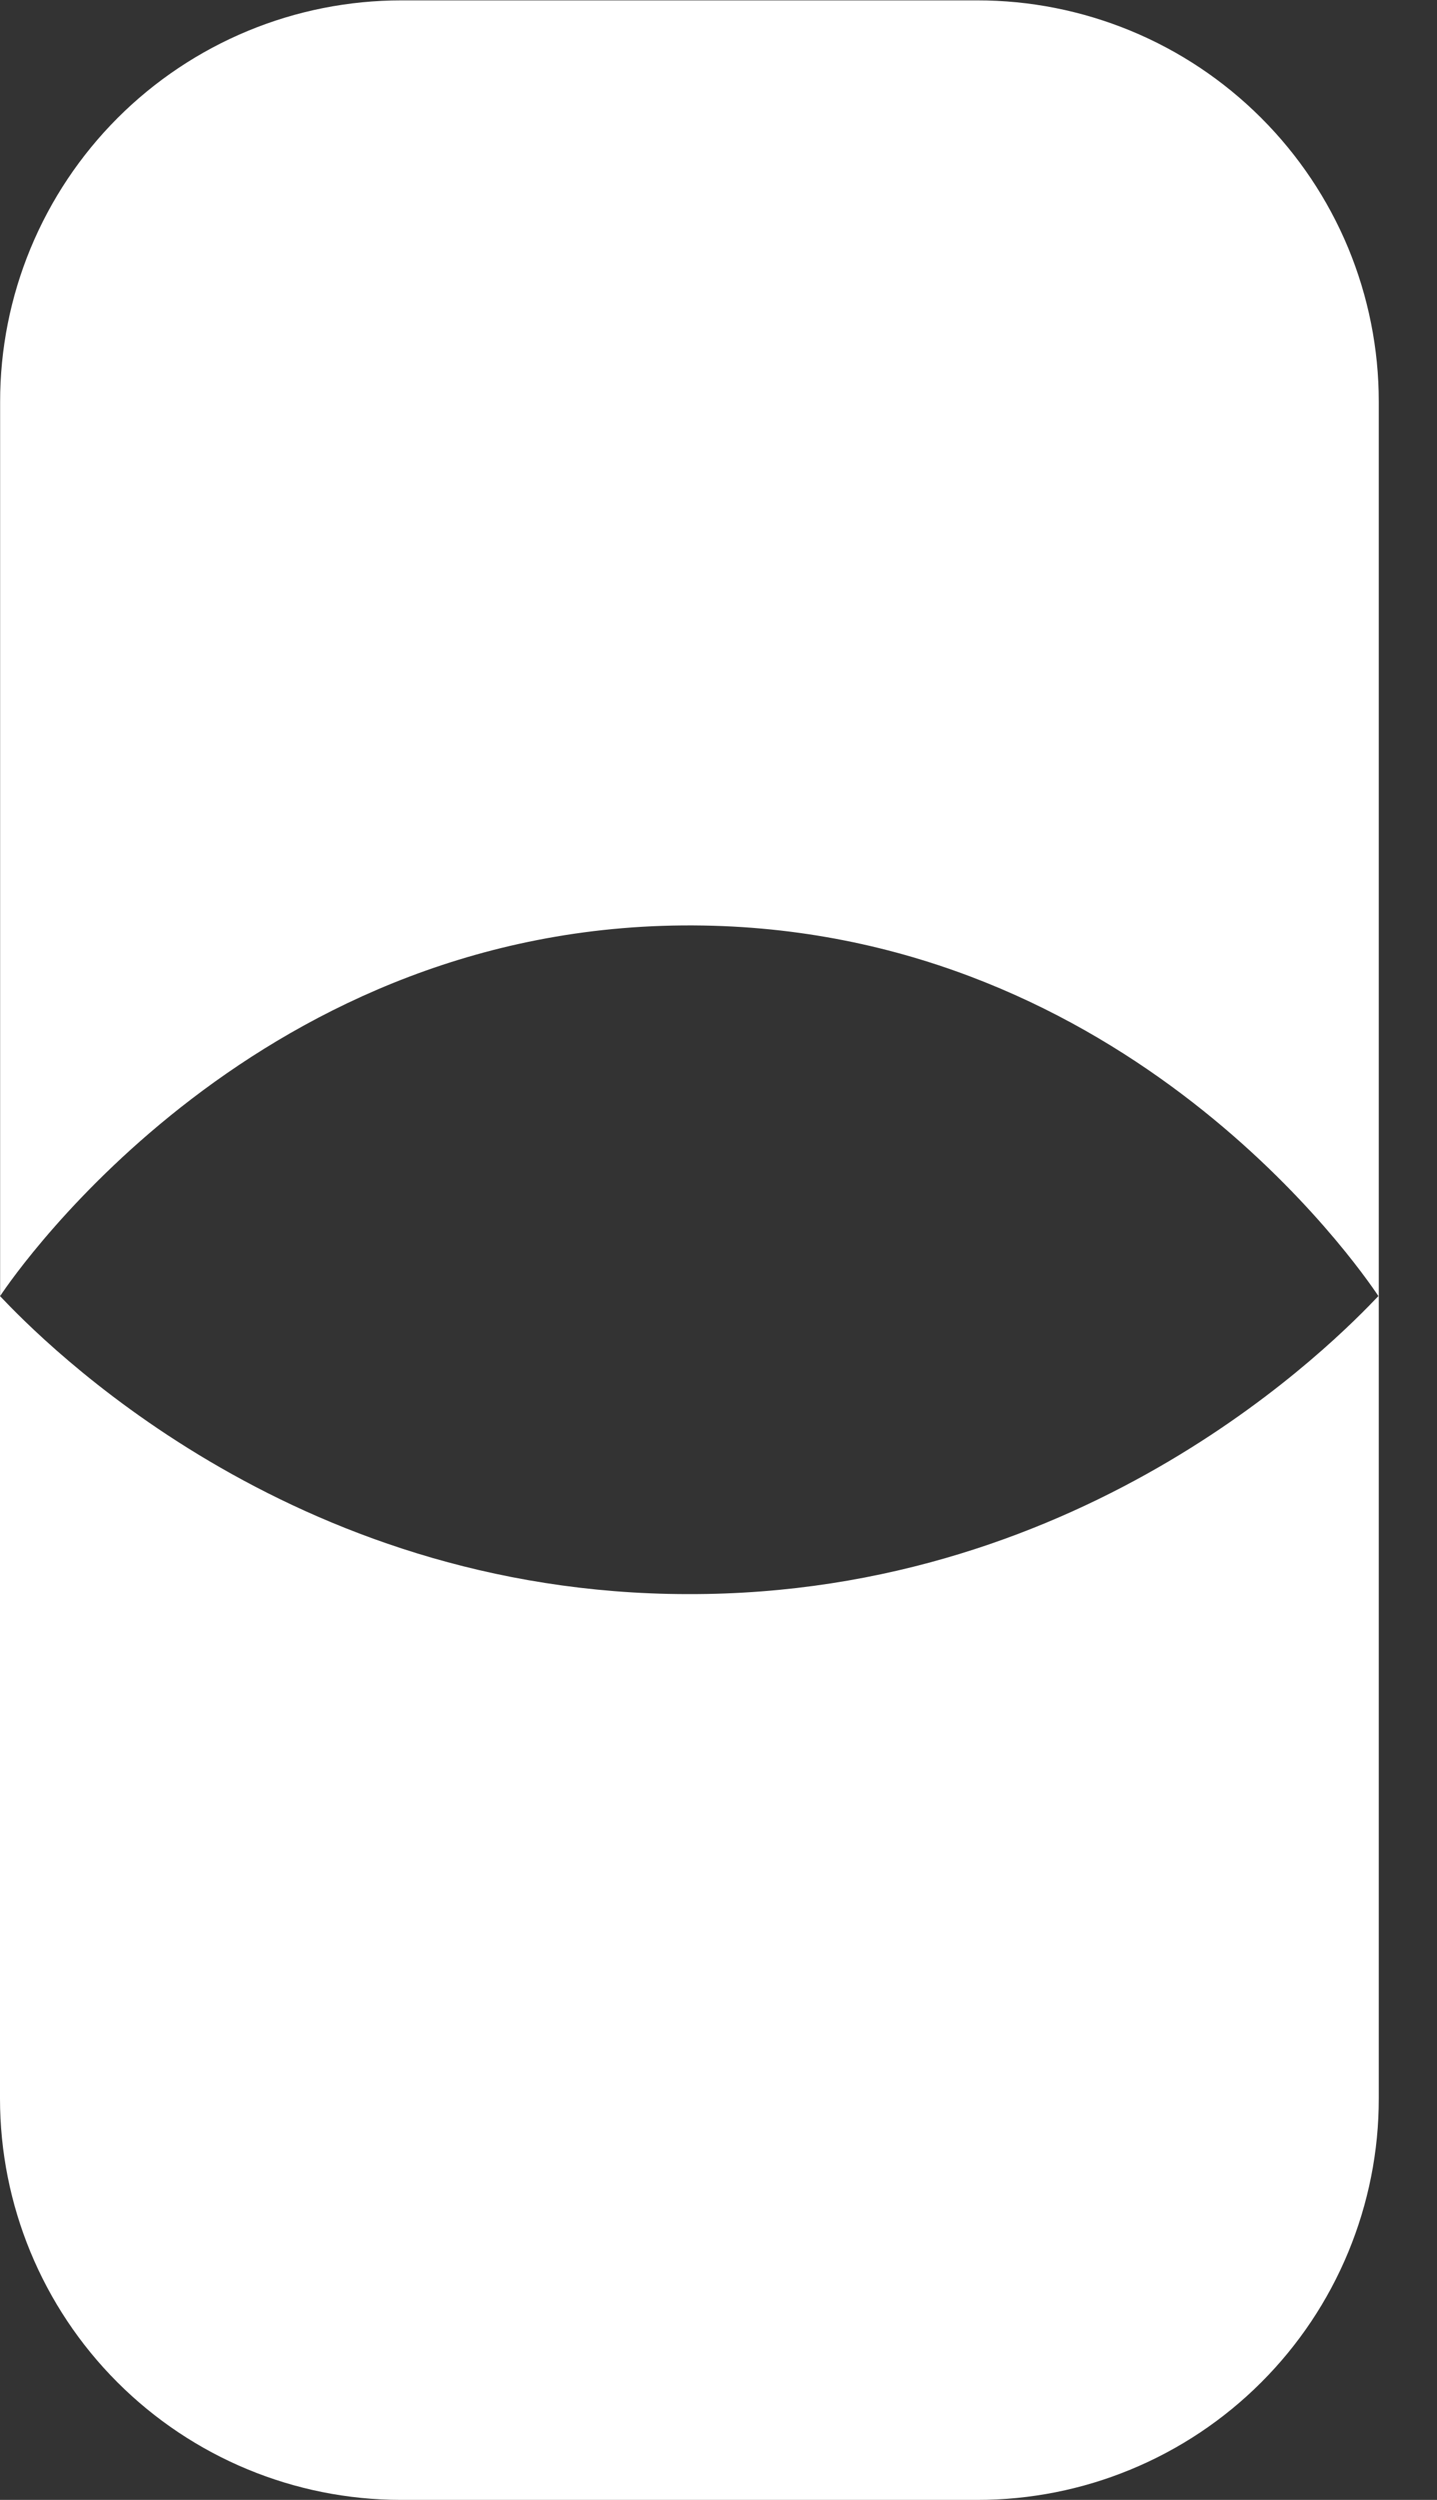 <svg width="23" height="40" viewBox="0 0 23 40" fill="none" xmlns="http://www.w3.org/2000/svg">
<rect x="0" y="0" width="23" height="40" fill="#333333" stroke="none"/>
<path d="M22.068 6.424V33.577C22.069 34.421 21.902 35.257 21.579 36.037C21.256 36.817 20.782 37.525 20.185 38.121C19.588 38.718 18.879 39.191 18.099 39.513C17.319 39.836 16.483 40.001 15.639 40H6.416C4.714 39.999 3.082 39.322 1.878 38.117C0.675 36.913 -0 35.28 1.93194e-07 33.577V20.738C0.657 21.43 4.607 25.499 11.006 25.507C17.438 25.524 21.413 21.419 22.062 20.738C21.748 20.267 18.053 14.921 11.253 14.809C4.178 14.69 0.266 20.337 0.002 20.738V6.431C0.001 5.587 0.167 4.752 0.49 3.972C0.813 3.193 1.286 2.485 1.882 1.888C2.479 1.291 3.187 0.818 3.966 0.495C4.745 0.172 5.581 0.006 6.424 0.006H15.639C16.483 0.005 17.318 0.171 18.098 0.493C18.878 0.815 19.586 1.288 20.183 1.884C20.78 2.48 21.254 3.187 21.578 3.966C21.901 4.746 22.068 5.581 22.068 6.424Z" fill="white"/>
</svg>
